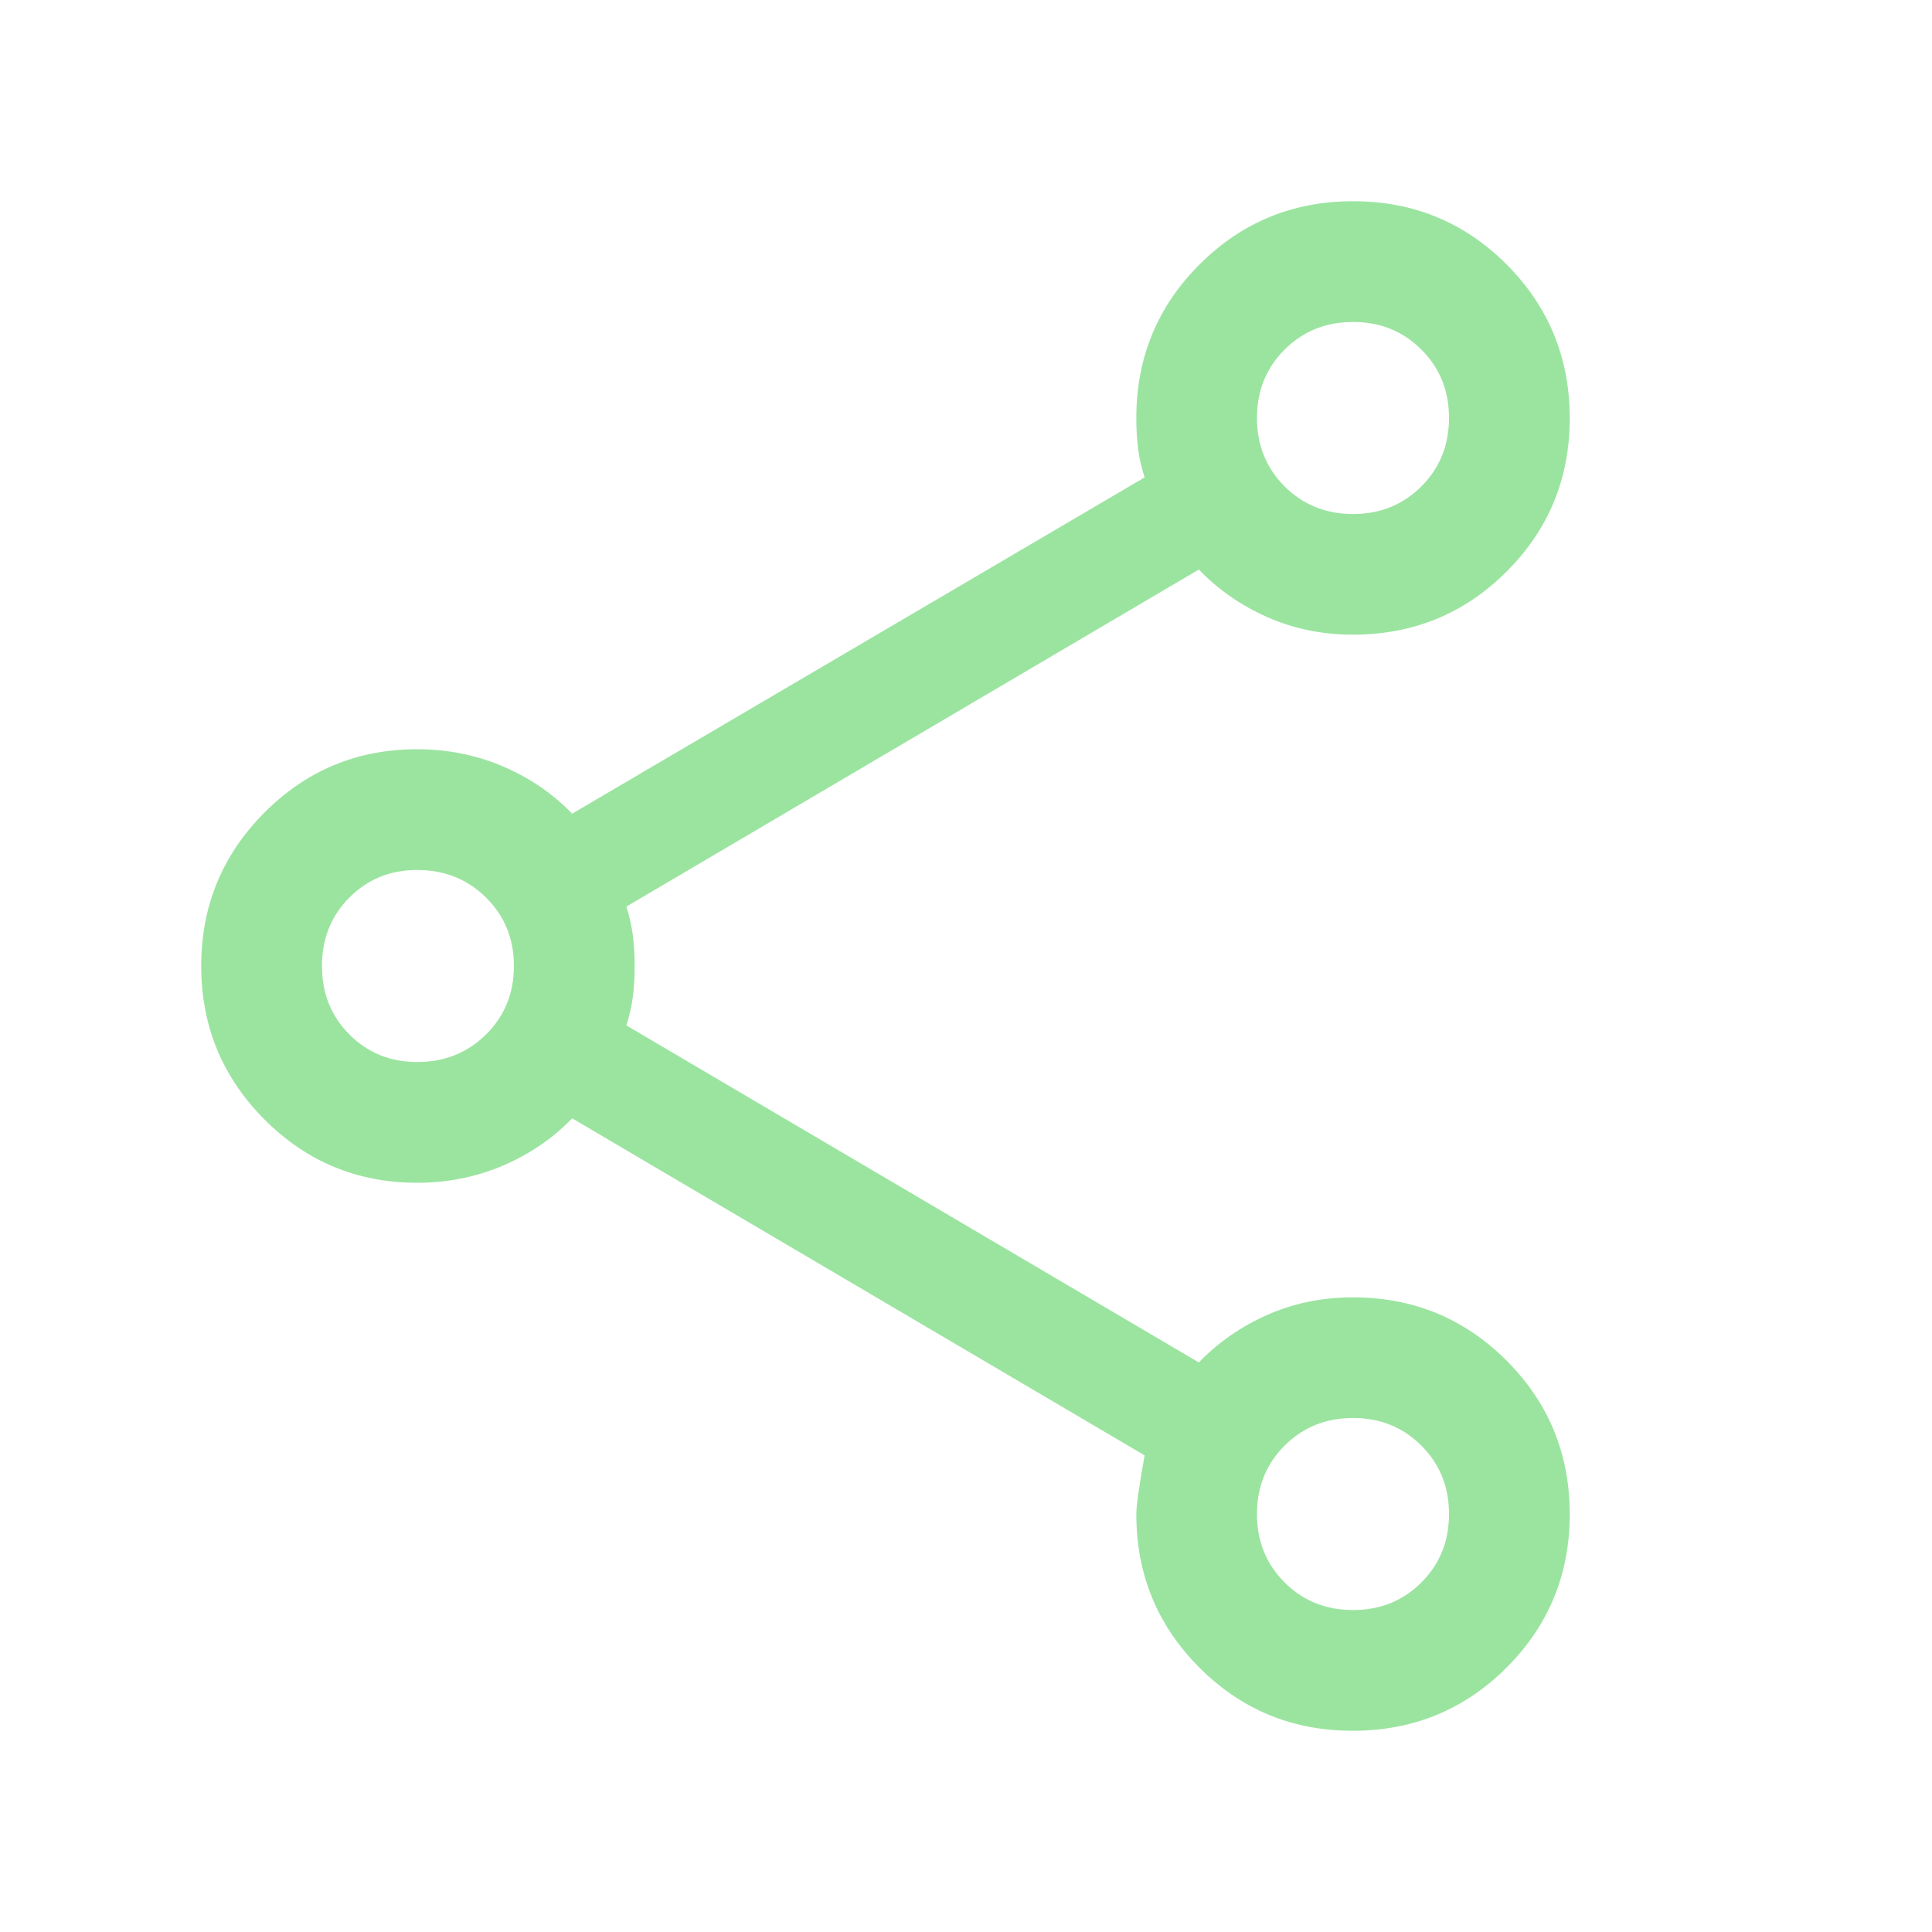 <svg width="20" height="20" viewBox="0 0 20 20" fill="none" xmlns="http://www.w3.org/2000/svg">
<mask id="mask0_735_8375" style="mask-type:alpha" maskUnits="userSpaceOnUse" x="0" y="0" width="20" height="20">
<rect width="20" height="20" fill="#D9D9D9"/>
</mask>
<g mask="url(#mask0_735_8375)">
<path d="M14.004 17.917C13.38 17.917 12.851 17.699 12.415 17.262C11.98 16.826 11.763 16.296 11.763 15.673C11.763 15.59 11.791 15.387 11.849 15.066L5.923 11.577C5.722 11.785 5.483 11.948 5.207 12.066C4.931 12.184 4.634 12.244 4.319 12.244C3.698 12.244 3.17 12.024 2.735 11.586C2.3 11.148 2.083 10.62 2.083 10C2.083 9.38 2.3 8.852 2.735 8.414C3.17 7.976 3.698 7.756 4.319 7.756C4.634 7.756 4.931 7.816 5.207 7.934C5.483 8.052 5.722 8.215 5.923 8.423L11.849 4.942C11.816 4.84 11.793 4.739 11.781 4.641C11.769 4.543 11.763 4.438 11.763 4.327C11.763 3.704 11.981 3.174 12.417 2.738C12.854 2.301 13.384 2.083 14.008 2.083C14.632 2.083 15.161 2.302 15.597 2.738C16.032 3.175 16.25 3.705 16.25 4.329C16.25 4.953 16.032 5.482 15.595 5.918C15.159 6.353 14.629 6.57 14.006 6.57C13.689 6.57 13.394 6.51 13.121 6.389C12.848 6.269 12.611 6.104 12.41 5.896L6.484 9.385C6.517 9.487 6.539 9.588 6.552 9.686C6.564 9.784 6.57 9.889 6.57 10C6.57 10.111 6.564 10.216 6.552 10.314C6.539 10.412 6.517 10.513 6.484 10.615L12.41 14.104C12.611 13.896 12.848 13.731 13.121 13.611C13.394 13.49 13.689 13.43 14.006 13.43C14.629 13.43 15.159 13.648 15.595 14.084C16.032 14.521 16.25 15.051 16.25 15.675C16.25 16.299 16.031 16.828 15.595 17.264C15.158 17.699 14.628 17.917 14.004 17.917ZM14.006 16.667C14.288 16.667 14.524 16.572 14.714 16.381C14.905 16.191 15 15.955 15 15.673C15 15.392 14.905 15.156 14.714 14.965C14.524 14.775 14.288 14.679 14.006 14.679C13.725 14.679 13.489 14.775 13.298 14.965C13.108 15.156 13.012 15.392 13.012 15.673C13.012 15.955 13.108 16.191 13.298 16.381C13.489 16.572 13.725 16.667 14.006 16.667ZM4.319 10.994C4.602 10.994 4.84 10.898 5.032 10.708C5.224 10.518 5.32 10.281 5.32 10C5.32 9.718 5.224 9.483 5.032 9.292C4.84 9.102 4.602 9.006 4.319 9.006C4.039 9.006 3.805 9.102 3.616 9.292C3.427 9.483 3.333 9.718 3.333 10C3.333 10.281 3.427 10.518 3.616 10.708C3.805 10.898 4.039 10.994 4.319 10.994ZM14.006 5.321C14.288 5.321 14.524 5.225 14.714 5.035C14.905 4.844 15 4.608 15 4.327C15 4.045 14.905 3.809 14.714 3.619C14.524 3.429 14.288 3.333 14.006 3.333C13.725 3.333 13.489 3.429 13.298 3.619C13.108 3.809 13.012 4.045 13.012 4.327C13.012 4.608 13.108 4.844 13.298 5.035C13.489 5.225 13.725 5.321 14.006 5.321Z" fill="#9BE4A0"/>
</g>
</svg>
